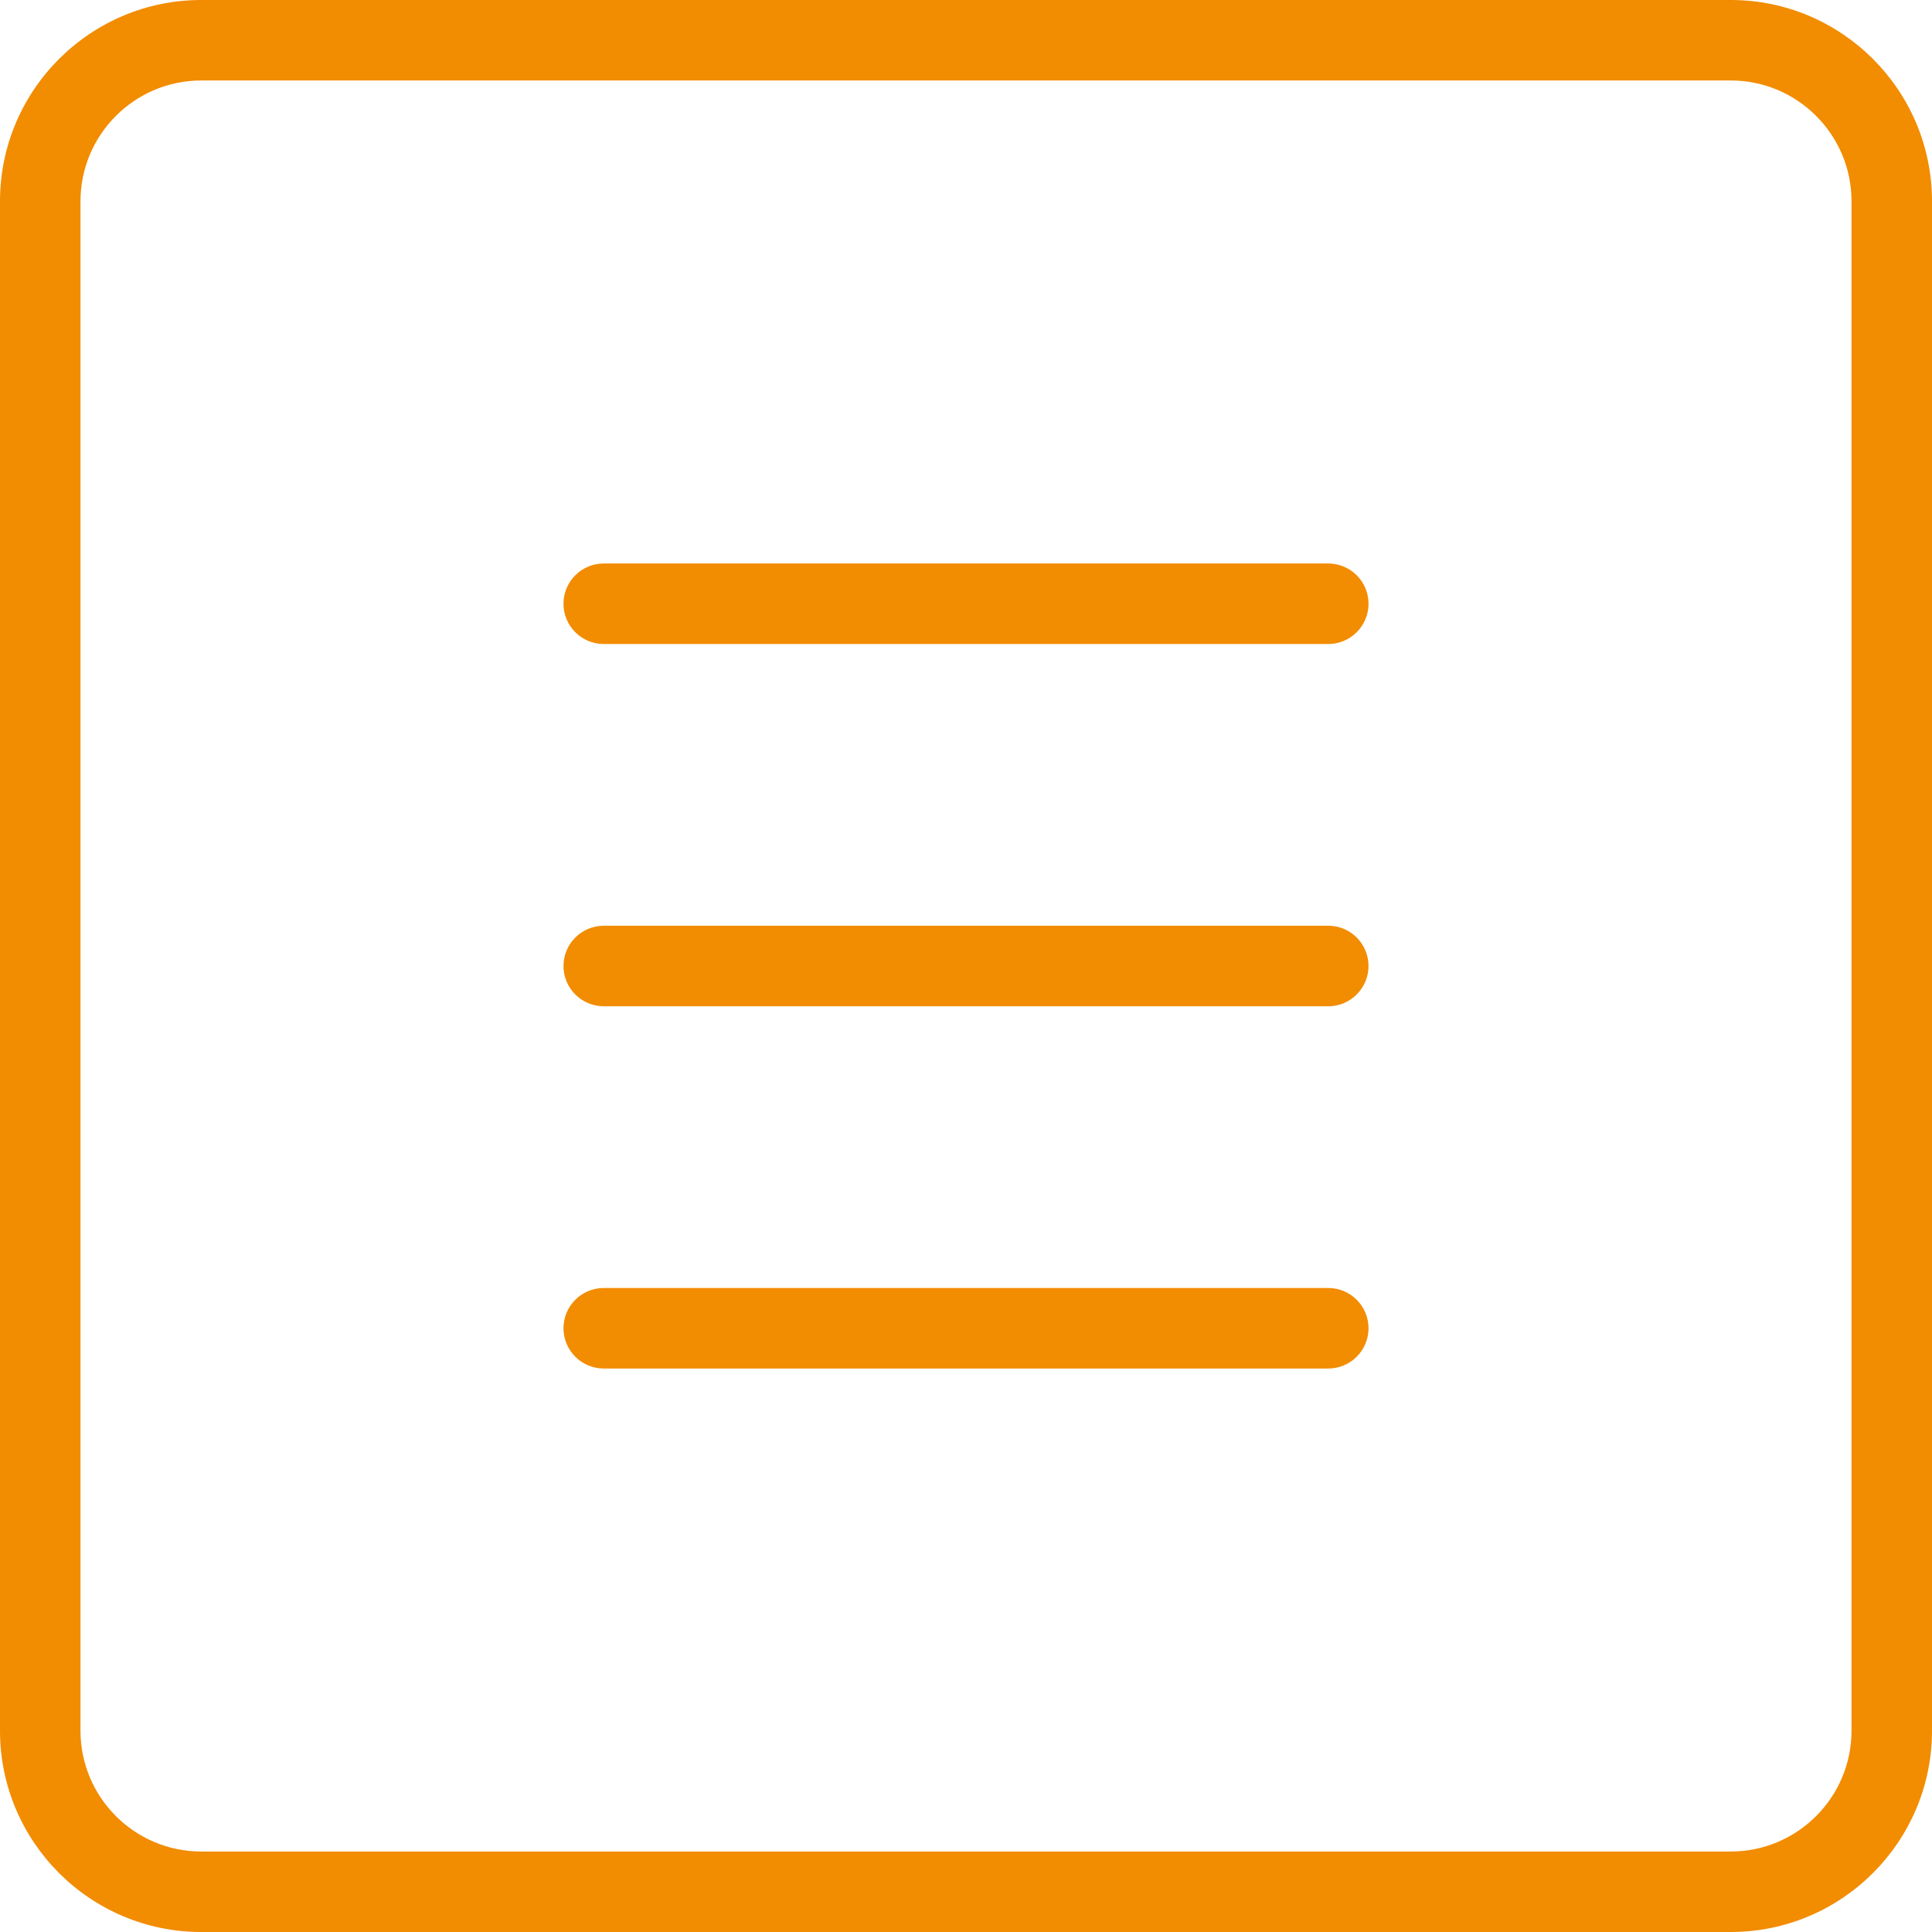 <svg width="50" height="50" viewBox="0 0 50 50" fill="none" xmlns="http://www.w3.org/2000/svg">
<path d="M44.792 50H5.208C2.335 50 0 47.663 0 44.792V5.208C0 2.337 2.335 0 5.208 0H44.792C47.665 0 50 2.337 50 5.208V44.792C50 47.663 47.665 50 44.792 50ZM5.208 2.083C3.485 2.083 2.083 3.485 2.083 5.208V44.792C2.083 46.515 3.485 47.917 5.208 47.917H44.792C46.515 47.917 47.917 46.515 47.917 44.792V5.208C47.917 3.485 46.515 2.083 44.792 2.083H5.208Z" fill="#F28C00"/>
<path d="M34.375 16.667H15.625C15.05 16.667 14.583 16.2 14.583 15.625C14.583 15.05 15.05 14.583 15.625 14.583H34.375C34.95 14.583 35.417 15.05 35.417 15.625C35.417 16.2 34.95 16.667 34.375 16.667Z" fill="#F28C00"/>
<path d="M34.375 26.042H15.625C15.05 26.042 14.583 25.575 14.583 25C14.583 24.425 15.05 23.958 15.625 23.958H34.375C34.95 23.958 35.417 24.425 35.417 25C35.417 25.575 34.95 26.042 34.375 26.042Z" fill="#F28C00"/>
<path d="M34.375 35.417H15.625C15.05 35.417 14.583 34.95 14.583 34.375C14.583 33.8 15.05 33.333 15.625 33.333H34.375C34.95 33.333 35.417 33.8 35.417 34.375C35.417 34.95 34.95 35.417 34.375 35.417Z" fill="#F28C00"/>
</svg>
